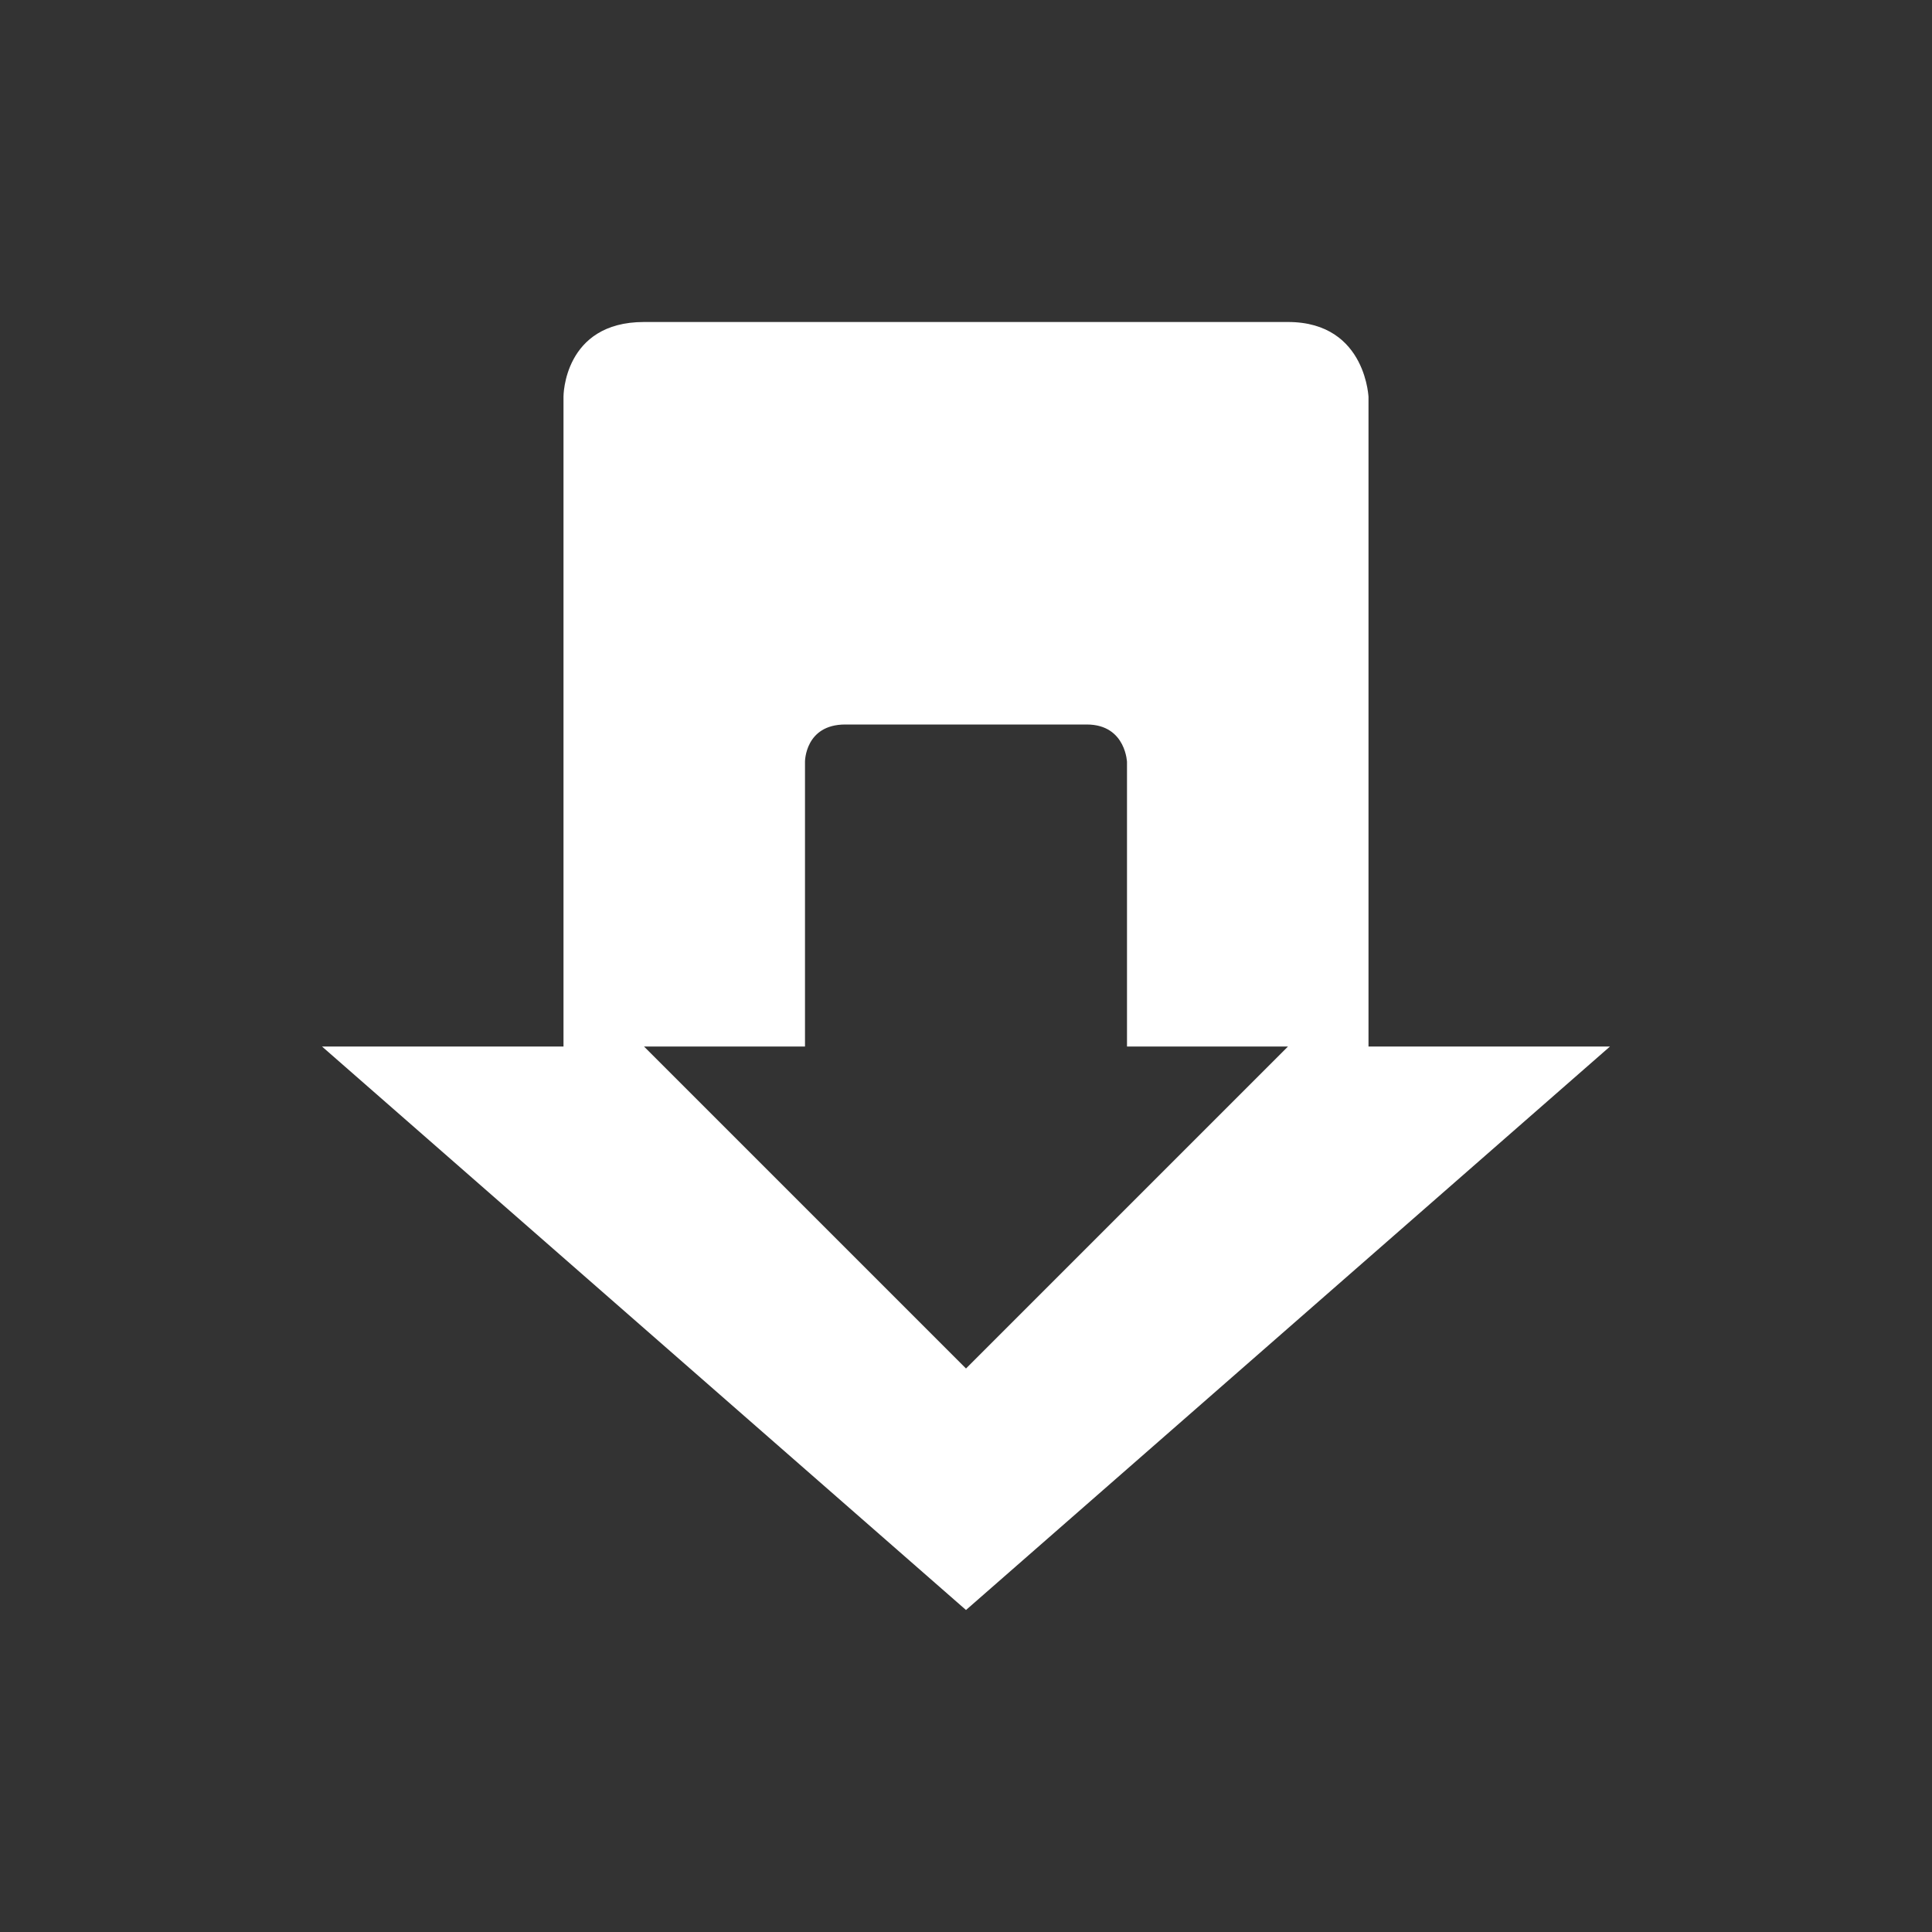 <?xml version="1.0" encoding="UTF-8" standalone="no"?>
<svg xmlns:dc="http://purl.org/dc/elements/1.1/" xmlns:cc="http://creativecommons.org/ns#" xmlns:rdf="http://www.w3.org/1999/02/22-rdf-syntax-ns#" xmlns:svg="http://www.w3.org/2000/svg" xmlns="http://www.w3.org/2000/svg" id="svg2817" height="24" width="24" version="1.0">
    <rect width="100%" height="100%" fill="#333333" stroke="none"/>
    <path style="fill:#ffffff;fill-opacity:1" d="M 8,4 C 7,4 7,4.924 7,4.924 L 7,13 l -3,0 8,7 8,-7 -3,0 0,-8.076 C 17,5.001 17,4 16,4 L 8,4 Z m 2.5,5 3,0 C 14,9 14,9.499 14,9.461 L 14,13 l 2,0 -4,4 -4,-4 2,0 0,-3.539 C 10,9.461 10,9 10.5,9 Z" id="rect4203"/>
</svg>
